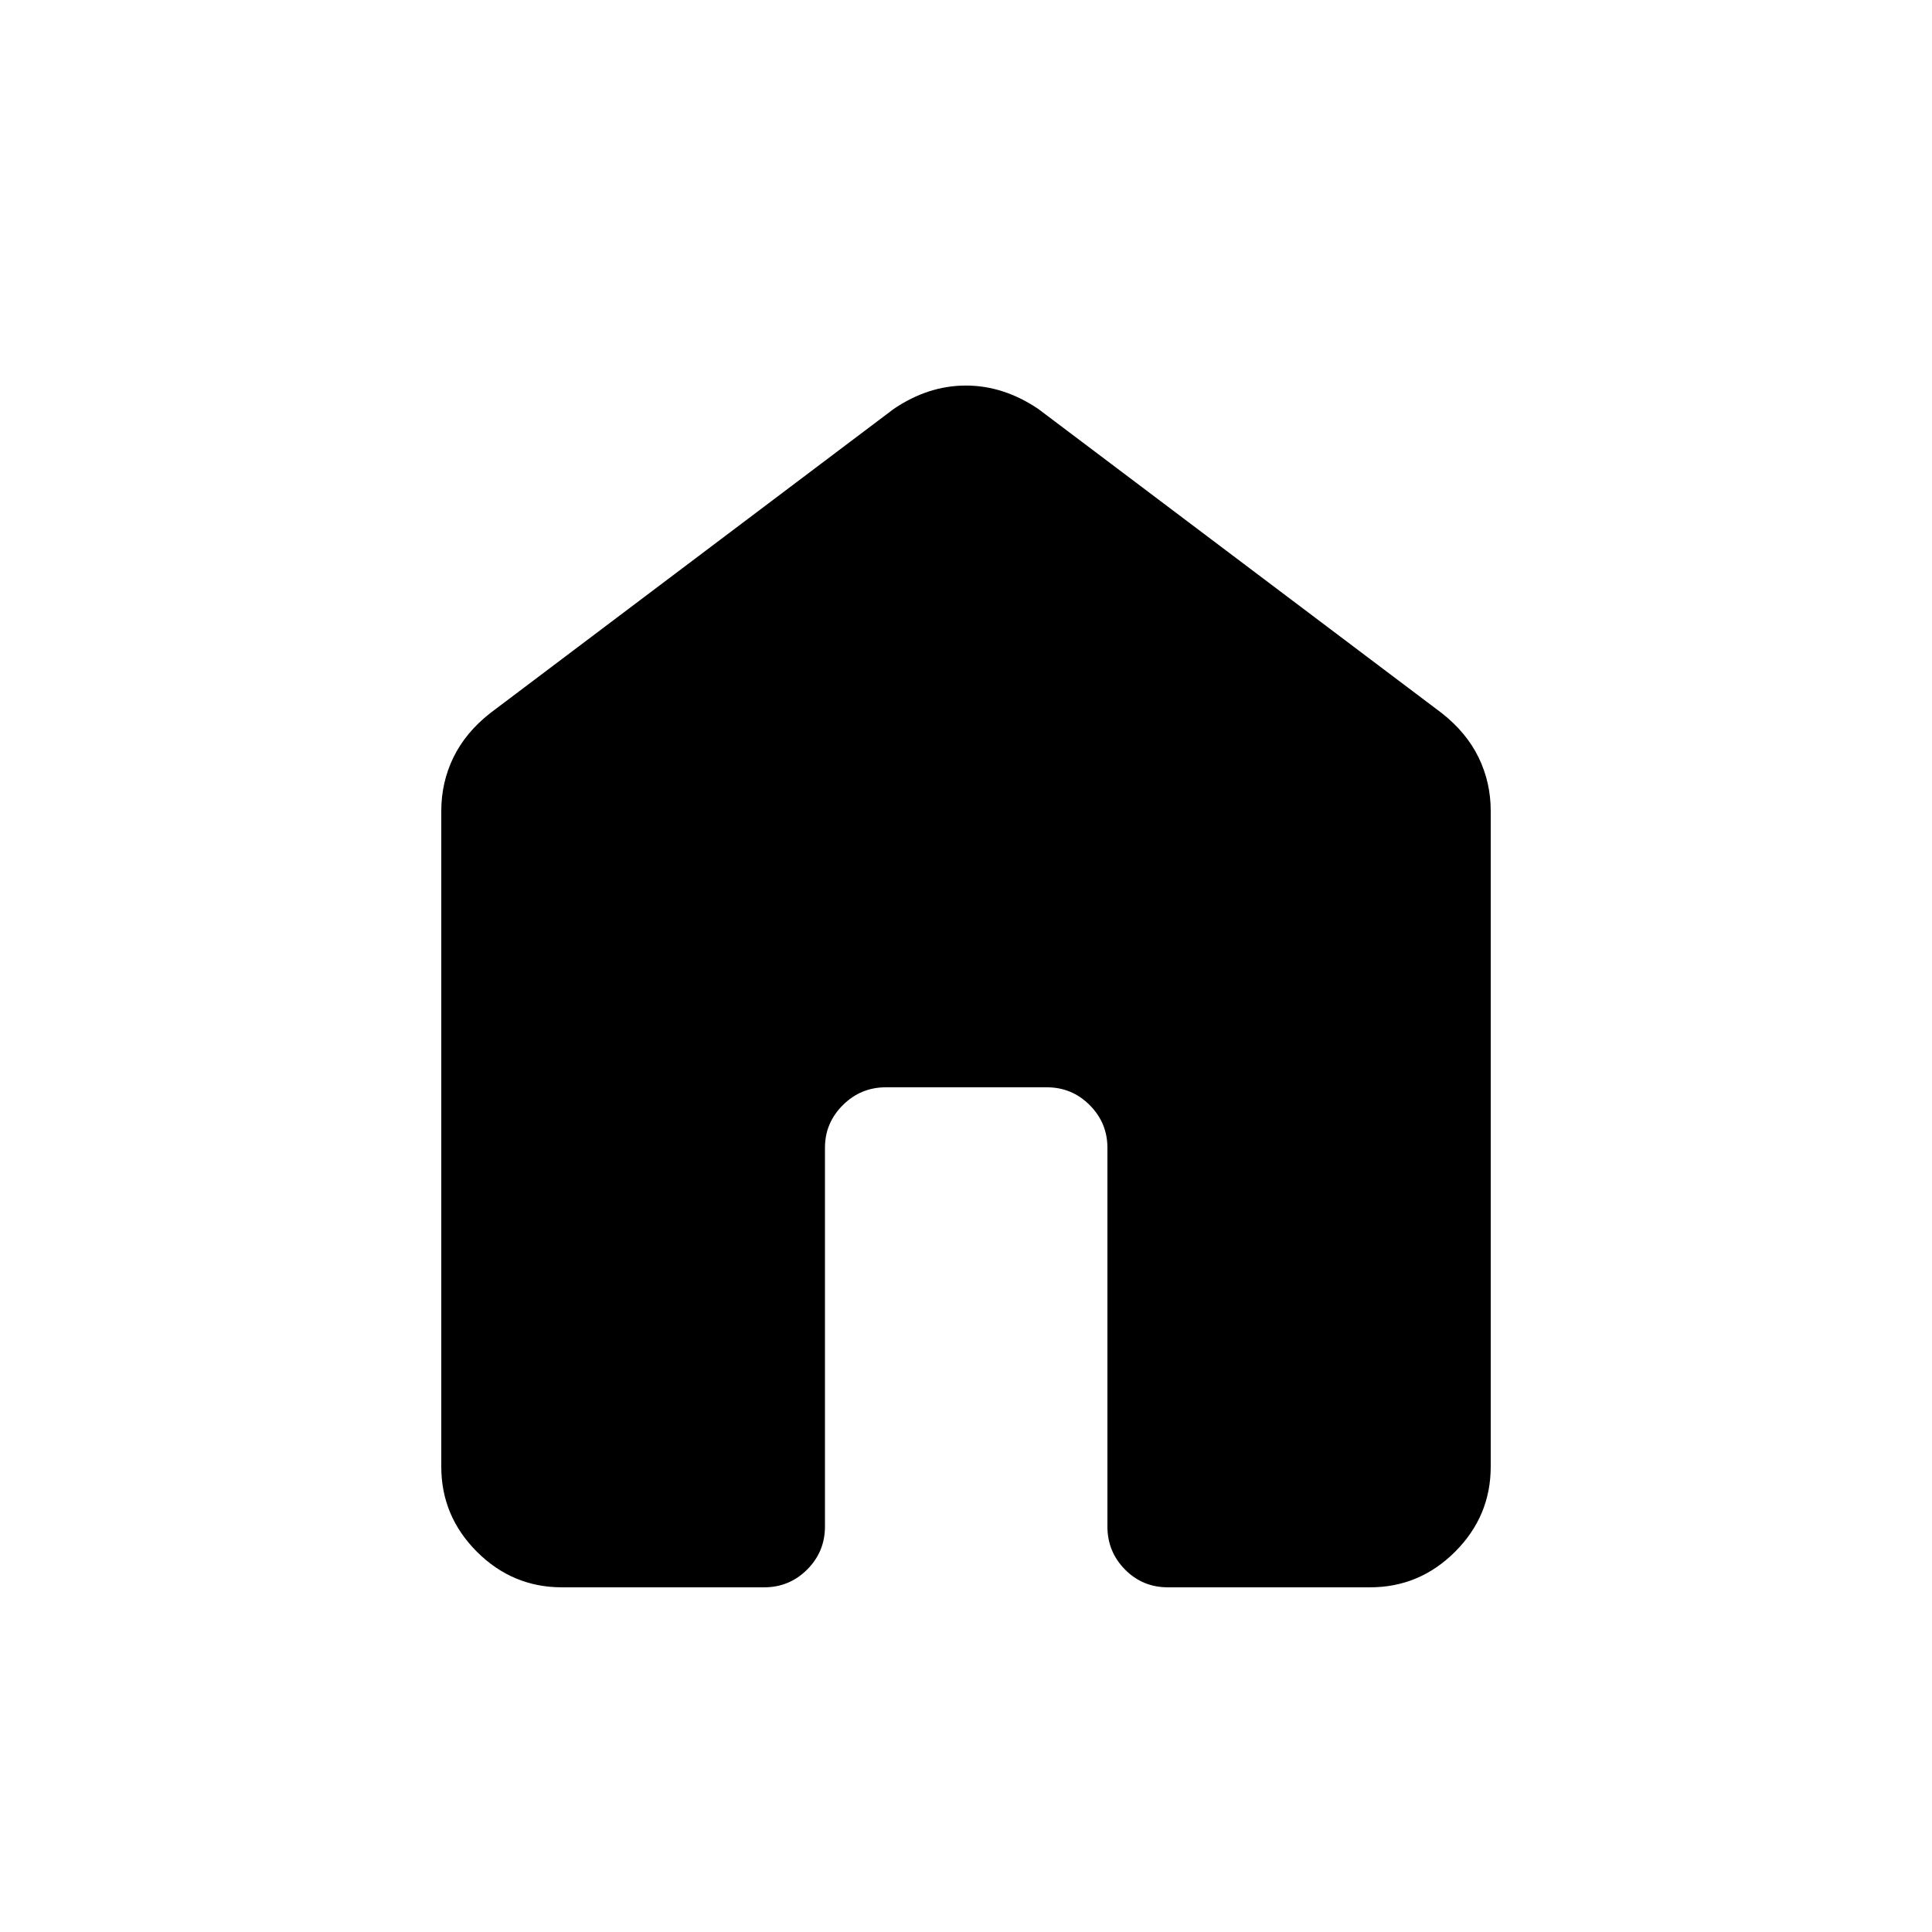 <svg xmlns="http://www.w3.org/2000/svg" height="20" viewBox="0 -960 960 960" width="20"><path d="M219.27-231.23v-325.81q0-14.21 6.03-26.6 6.03-12.38 18.28-22.01l200.46-151.12q17.14-11.65 35.9-11.65 18.75 0 36.02 11.65l200.46 151.12q12.25 9.63 18.28 22.01 6.03 12.39 6.03 26.6v325.81q0 24.57-17.69 42.27-17.7 17.69-42.27 17.69H580.31q-12.55 0-21.3-8.84-8.74-8.84-8.74-21.39v-188.19q0-12.36-8.82-21.2-8.81-8.84-21.32-8.84h-79.91q-12.51 0-21.4 8.84-8.9 8.84-8.9 21.2v188.19q0 12.55-8.84 21.39t-21.39 8.84H279.23q-24.57 0-42.27-17.69-17.69-17.7-17.69-42.27Z"/></svg>